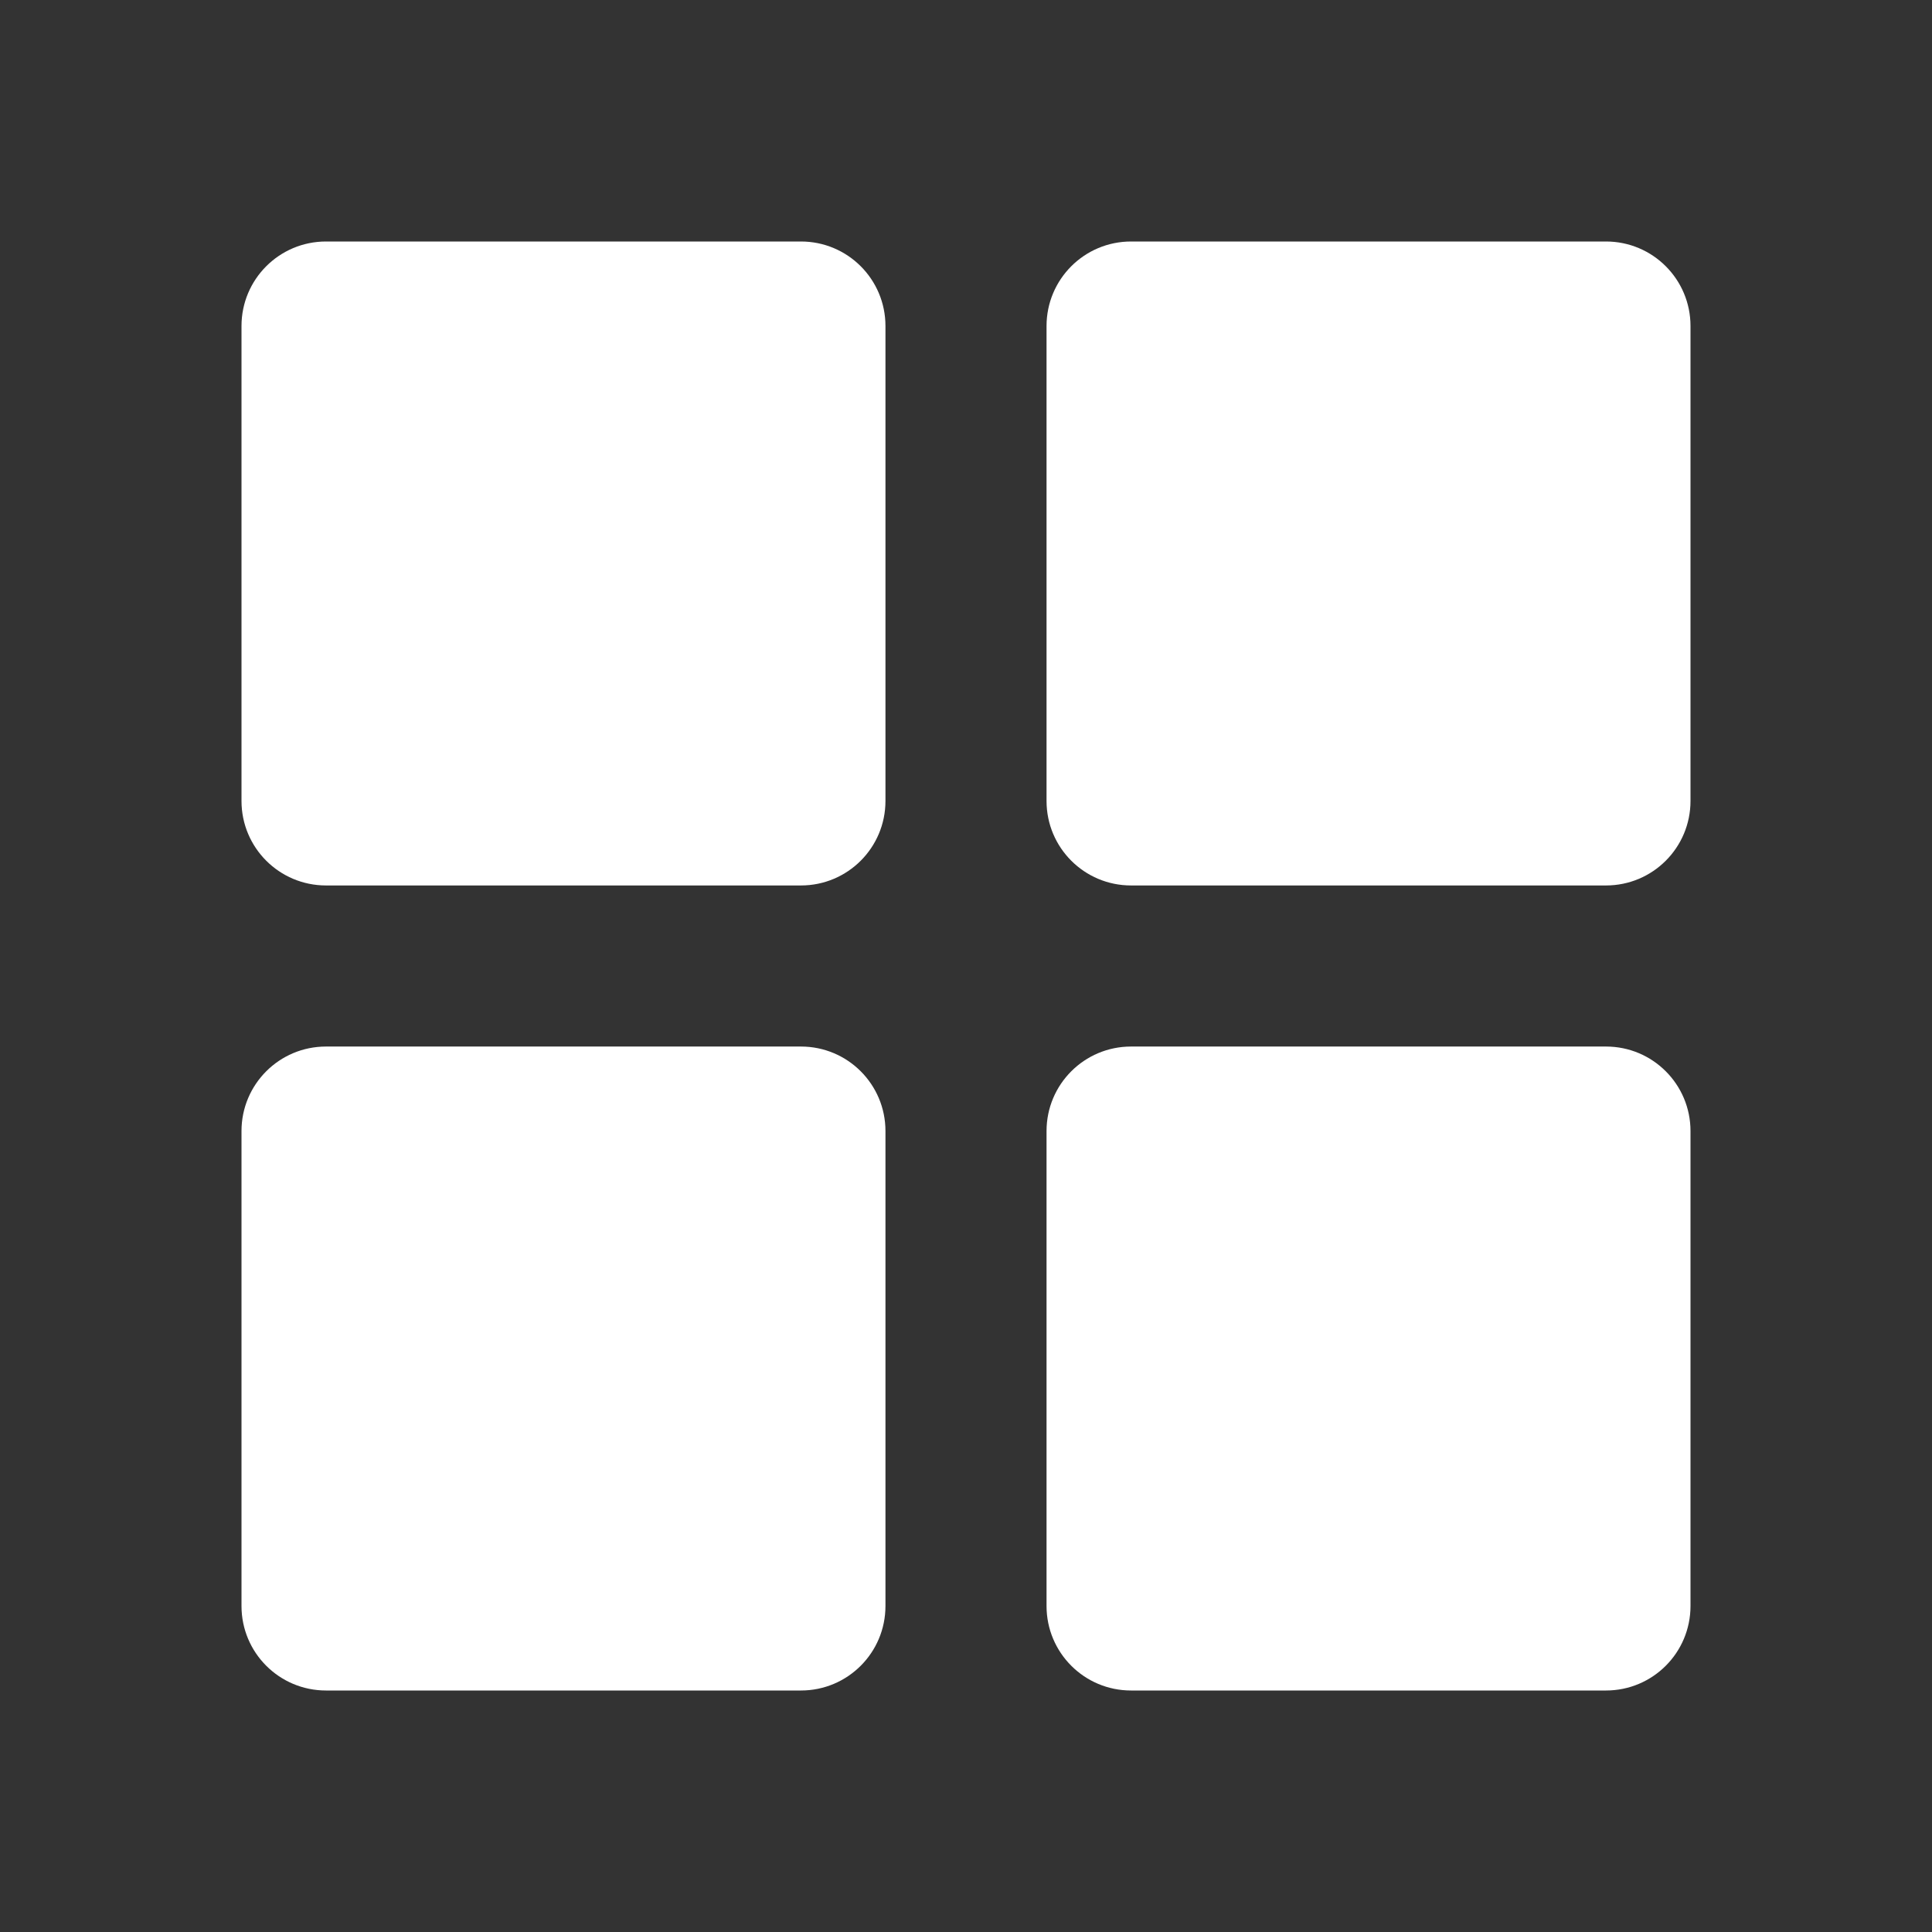 <svg width="16" height="16" viewBox="0 0 16 16" fill="none" xmlns="http://www.w3.org/2000/svg">
<rect x="0" y="0" width="16" height="16" fill="#333333" stroke="none"/>
<path fill-rule="evenodd" clip-rule="evenodd" d="M2.7 2C2.313 2 2 2.313 2 2.7V6.633C2 7.02 2.313 7.333 2.7 7.333H6.633C7.02 7.333 7.333 7.02 7.333 6.633V2.7C7.333 2.313 7.02 2 6.633 2H2.7ZM2.7 8.667C2.313 8.667 2 8.98 2 9.367V13.3C2 13.687 2.313 14 2.7 14H6.633C7.02 14 7.333 13.687 7.333 13.3V9.367C7.333 8.98 7.02 8.667 6.633 8.667H2.7ZM8.667 2.7C8.667 2.313 8.98 2 9.367 2H13.3C13.687 2 14 2.313 14 2.7V6.633C14 7.02 13.687 7.333 13.3 7.333H9.367C8.98 7.333 8.667 7.02 8.667 6.633V2.7ZM9.367 8.667C8.98 8.667 8.667 8.98 8.667 9.367V13.3C8.667 13.687 8.98 14 9.367 14H13.3C13.687 14 14 13.687 14 13.3V9.367C14 8.98 13.687 8.667 13.3 8.667H9.367Z" fill="white"/>
</svg>
